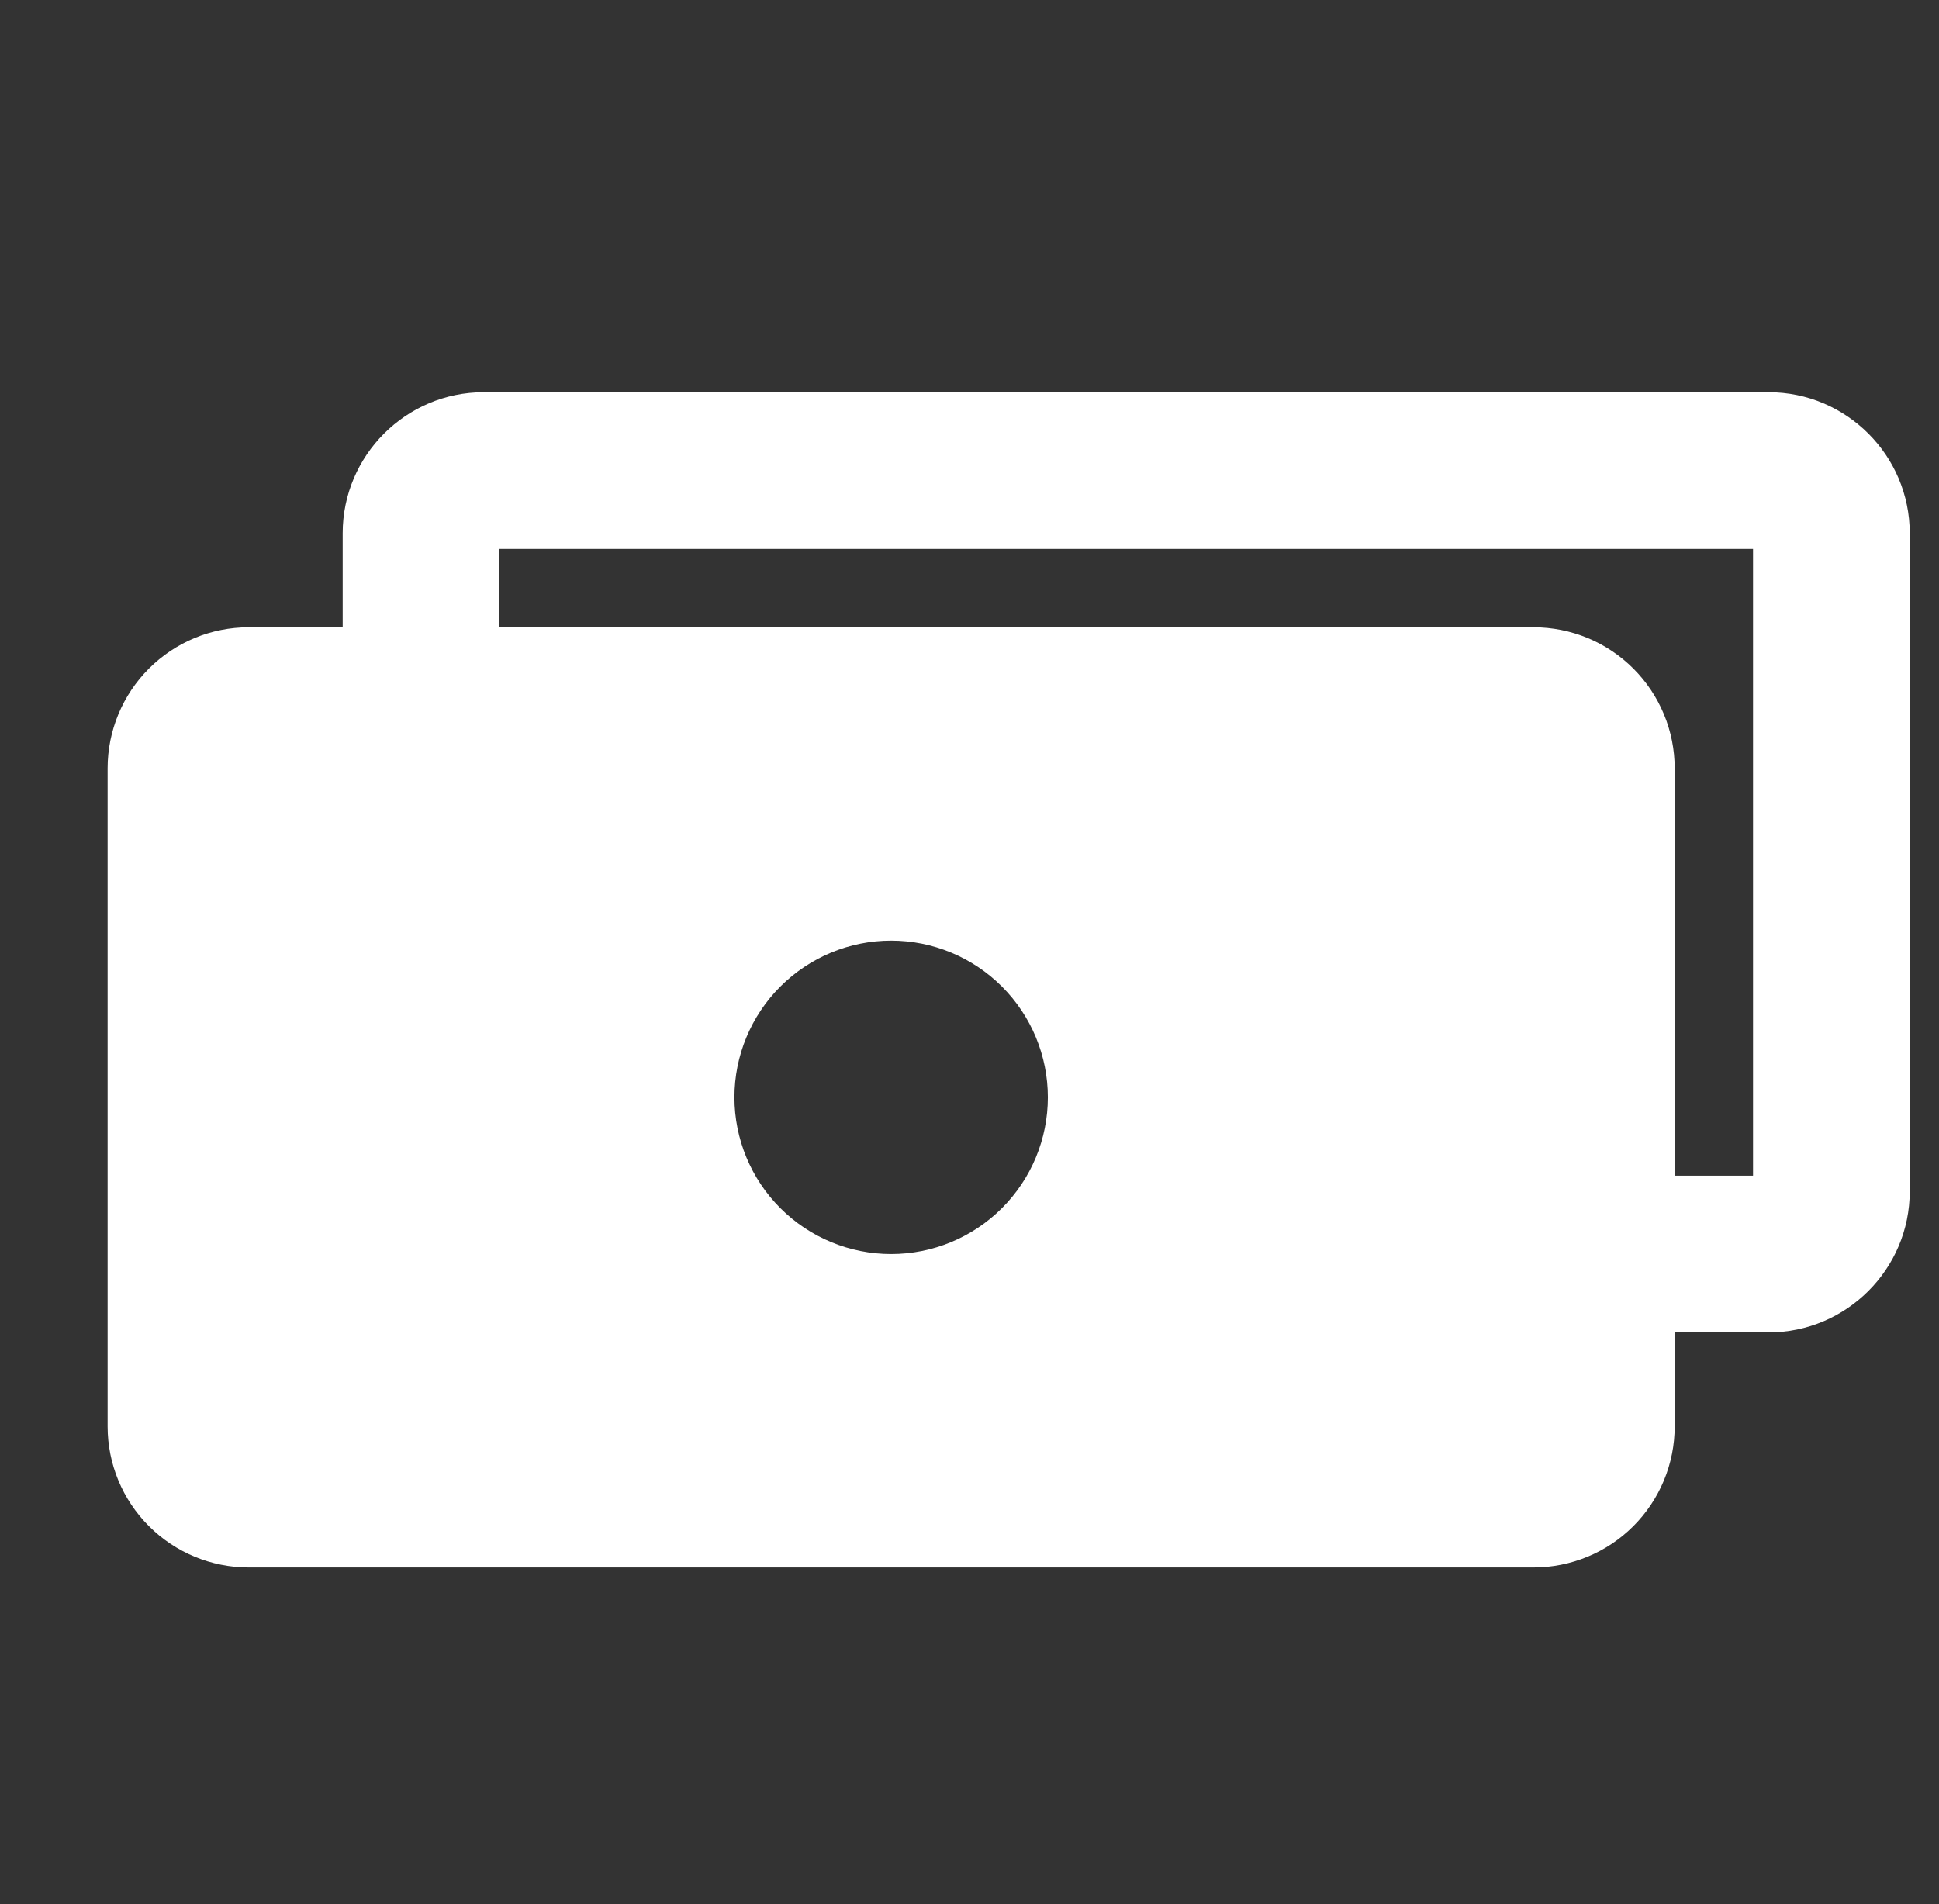 <svg width="56" height="55" viewBox="0 0 56 55" fill="none" xmlns="http://www.w3.org/2000/svg">
<rect x="0" y="0" width="56" height="55" fill="#333333" stroke="none"/>
<g clip-path="url(#clip0_834_4887)">
<path fill-rule="evenodd" clip-rule="evenodd" d="M9.897 15.401V18.117H7.181C6.101 18.117 5.065 18.546 4.301 19.31C3.537 20.074 3.108 21.11 3.108 22.19V41.198C3.108 42.279 3.537 43.315 4.301 44.078C5.065 44.842 6.101 45.272 7.181 45.272H44.293C44.828 45.272 45.357 45.166 45.852 44.961C46.346 44.757 46.795 44.457 47.173 44.078C47.551 43.7 47.851 43.251 48.056 42.757C48.261 42.263 48.366 41.733 48.366 41.198V38.483H51.081C53.326 38.483 55.155 36.654 55.155 34.41V15.401C55.155 13.156 53.326 11.328 51.081 11.328H13.97C11.725 11.328 9.897 13.156 9.897 15.401ZM14.423 15.854V18.117H44.293C44.828 18.117 45.357 18.222 45.852 18.427C46.346 18.631 46.795 18.932 47.173 19.31C47.551 19.688 47.851 20.137 48.056 20.631C48.261 21.125 48.366 21.655 48.366 22.19V33.957H50.629V15.854H14.423ZM21.211 31.694C21.211 30.494 21.688 29.343 22.537 28.494C23.386 27.645 24.537 27.168 25.737 27.168C26.937 27.168 28.088 27.645 28.937 28.494C29.786 29.343 30.263 30.494 30.263 31.694C30.263 32.894 29.786 34.046 28.937 34.894C28.088 35.743 26.937 36.22 25.737 36.22C24.537 36.22 23.386 35.743 22.537 34.894C21.688 34.046 21.211 32.894 21.211 31.694Z" fill="white"/>
</g>
<defs>
<clipPath id="clip0_834_4887">
<rect width="54.309" height="54.309" fill="white" transform="translate(0.845 0.016)"/>
</clipPath>
</defs>
</svg>
